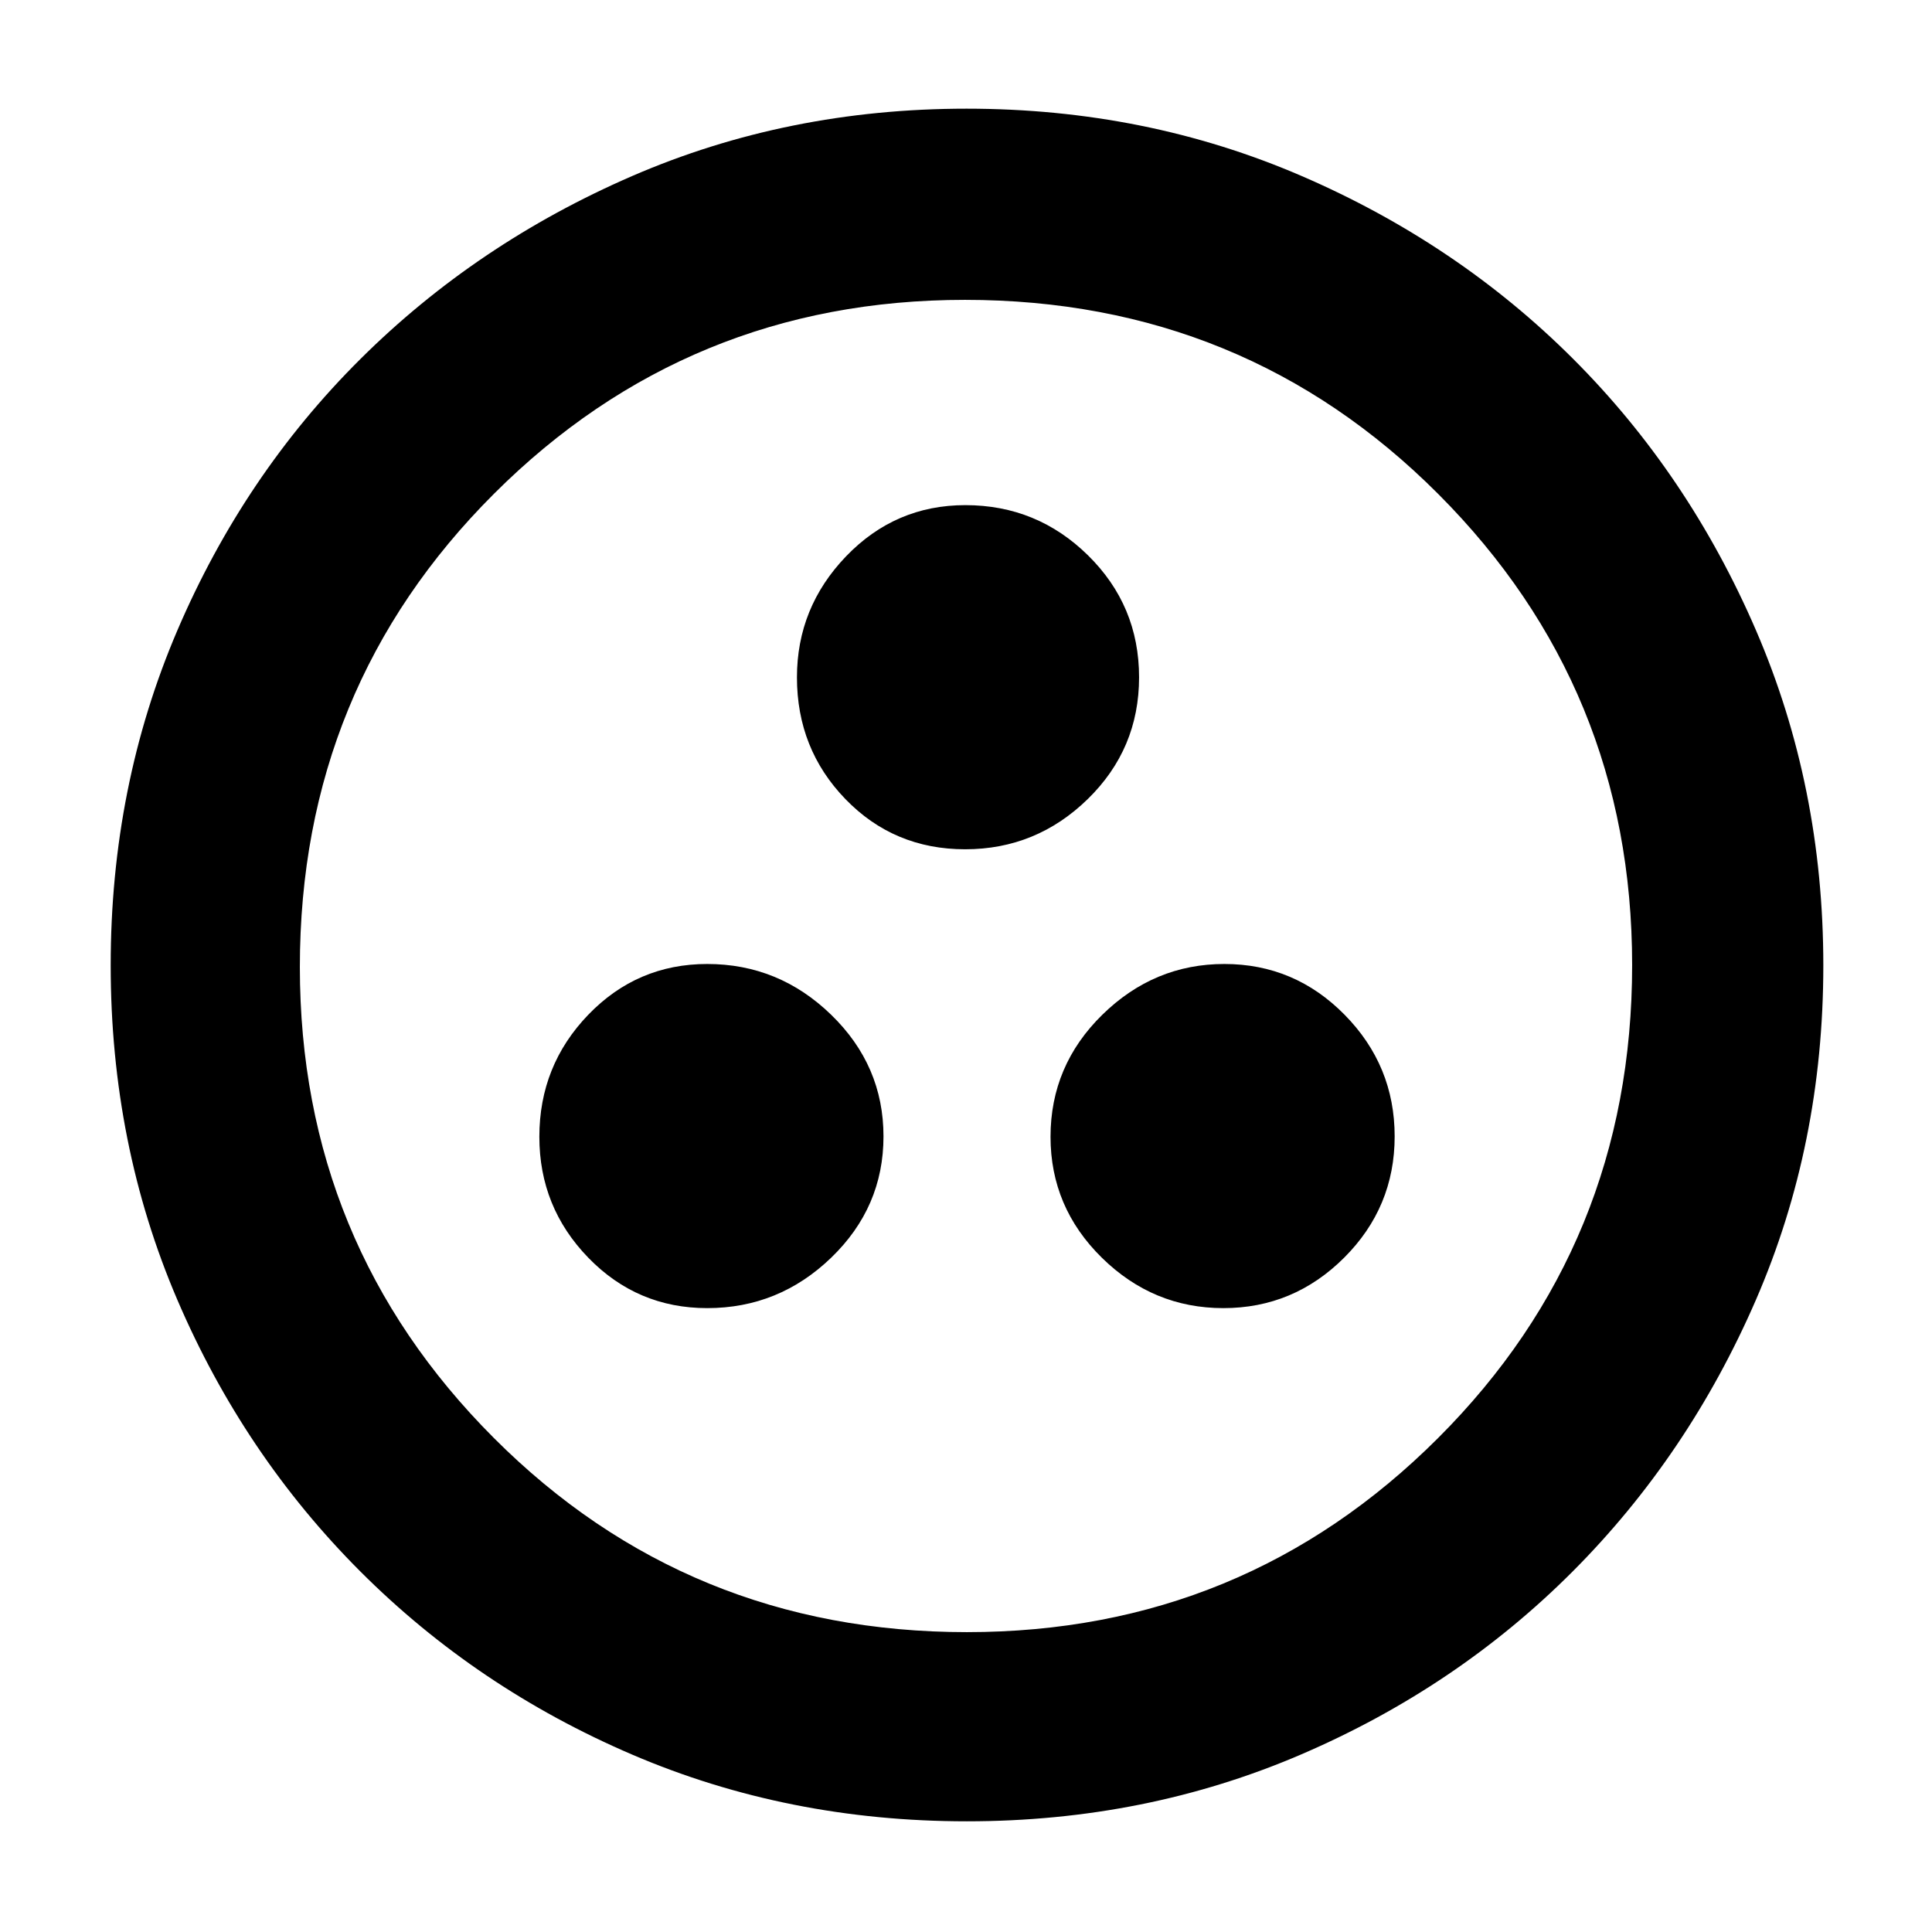 <svg xmlns="http://www.w3.org/2000/svg" height="48" viewBox="0 -960 960 960" width="48">
  <defs>
    <style type="text/css" id="current-color-scheme">.ColorScheme-Text { color:#000000; }</style>
  </defs><path class="ColorScheme-Text" fill="currentColor" d="M351.41-310q35.61 0 61.6-25.06Q439-360.13 439-395.33q0-35.19-25.99-60.43Q387.02-481 351.41-481q-34.79 0-59.1 25.22Q268-430.55 268-395.13q0 35 24.31 60.07Q316.62-310 351.41-310Zm256.47 0q34.91 0 60.02-25.06 25.1-25.07 25.1-60.27 0-35.19-24.86-60.43Q643.29-481 608.38-481t-60.64 25.22Q522-430.55 522-395.13q0 35 25.49 60.07Q572.98-310 607.88-310Zm-128.3-228q35.33 0 60.88-24.91Q566-587.82 566-623.45q0-35.63-25.36-60.59T479.67-709q-34.78 0-59.23 25.4Q396-658.19 396-623.41q0 35.61 24.12 60.51t59.46 24.9Zm.82 483q-88.87 0-166.12-33.08-77.25-33.09-135.18-91.02-57.93-57.93-91.02-135.12Q55-391.41 55-480.36q0-88.96 33.08-166.29 33.09-77.32 90.86-134.81 57.77-57.48 135.03-91.01Q391.24-906 480.28-906t166.49 33.45q77.44 33.46 134.85 90.81t90.89 134.87Q906-569.34 906-480.27q0 89.01-33.53 166.25t-91.01 134.86q-57.49 57.62-134.83 90.89Q569.28-55 480.4-55Zm.1-94q137.5 0 234-96.37T811-480.5q0-137.5-96.31-234T479.5-811q-137.5 0-234 96.31T149-479.5q0 137.5 96.37 234T480.5-149Zm-.5-331Z"/></svg>